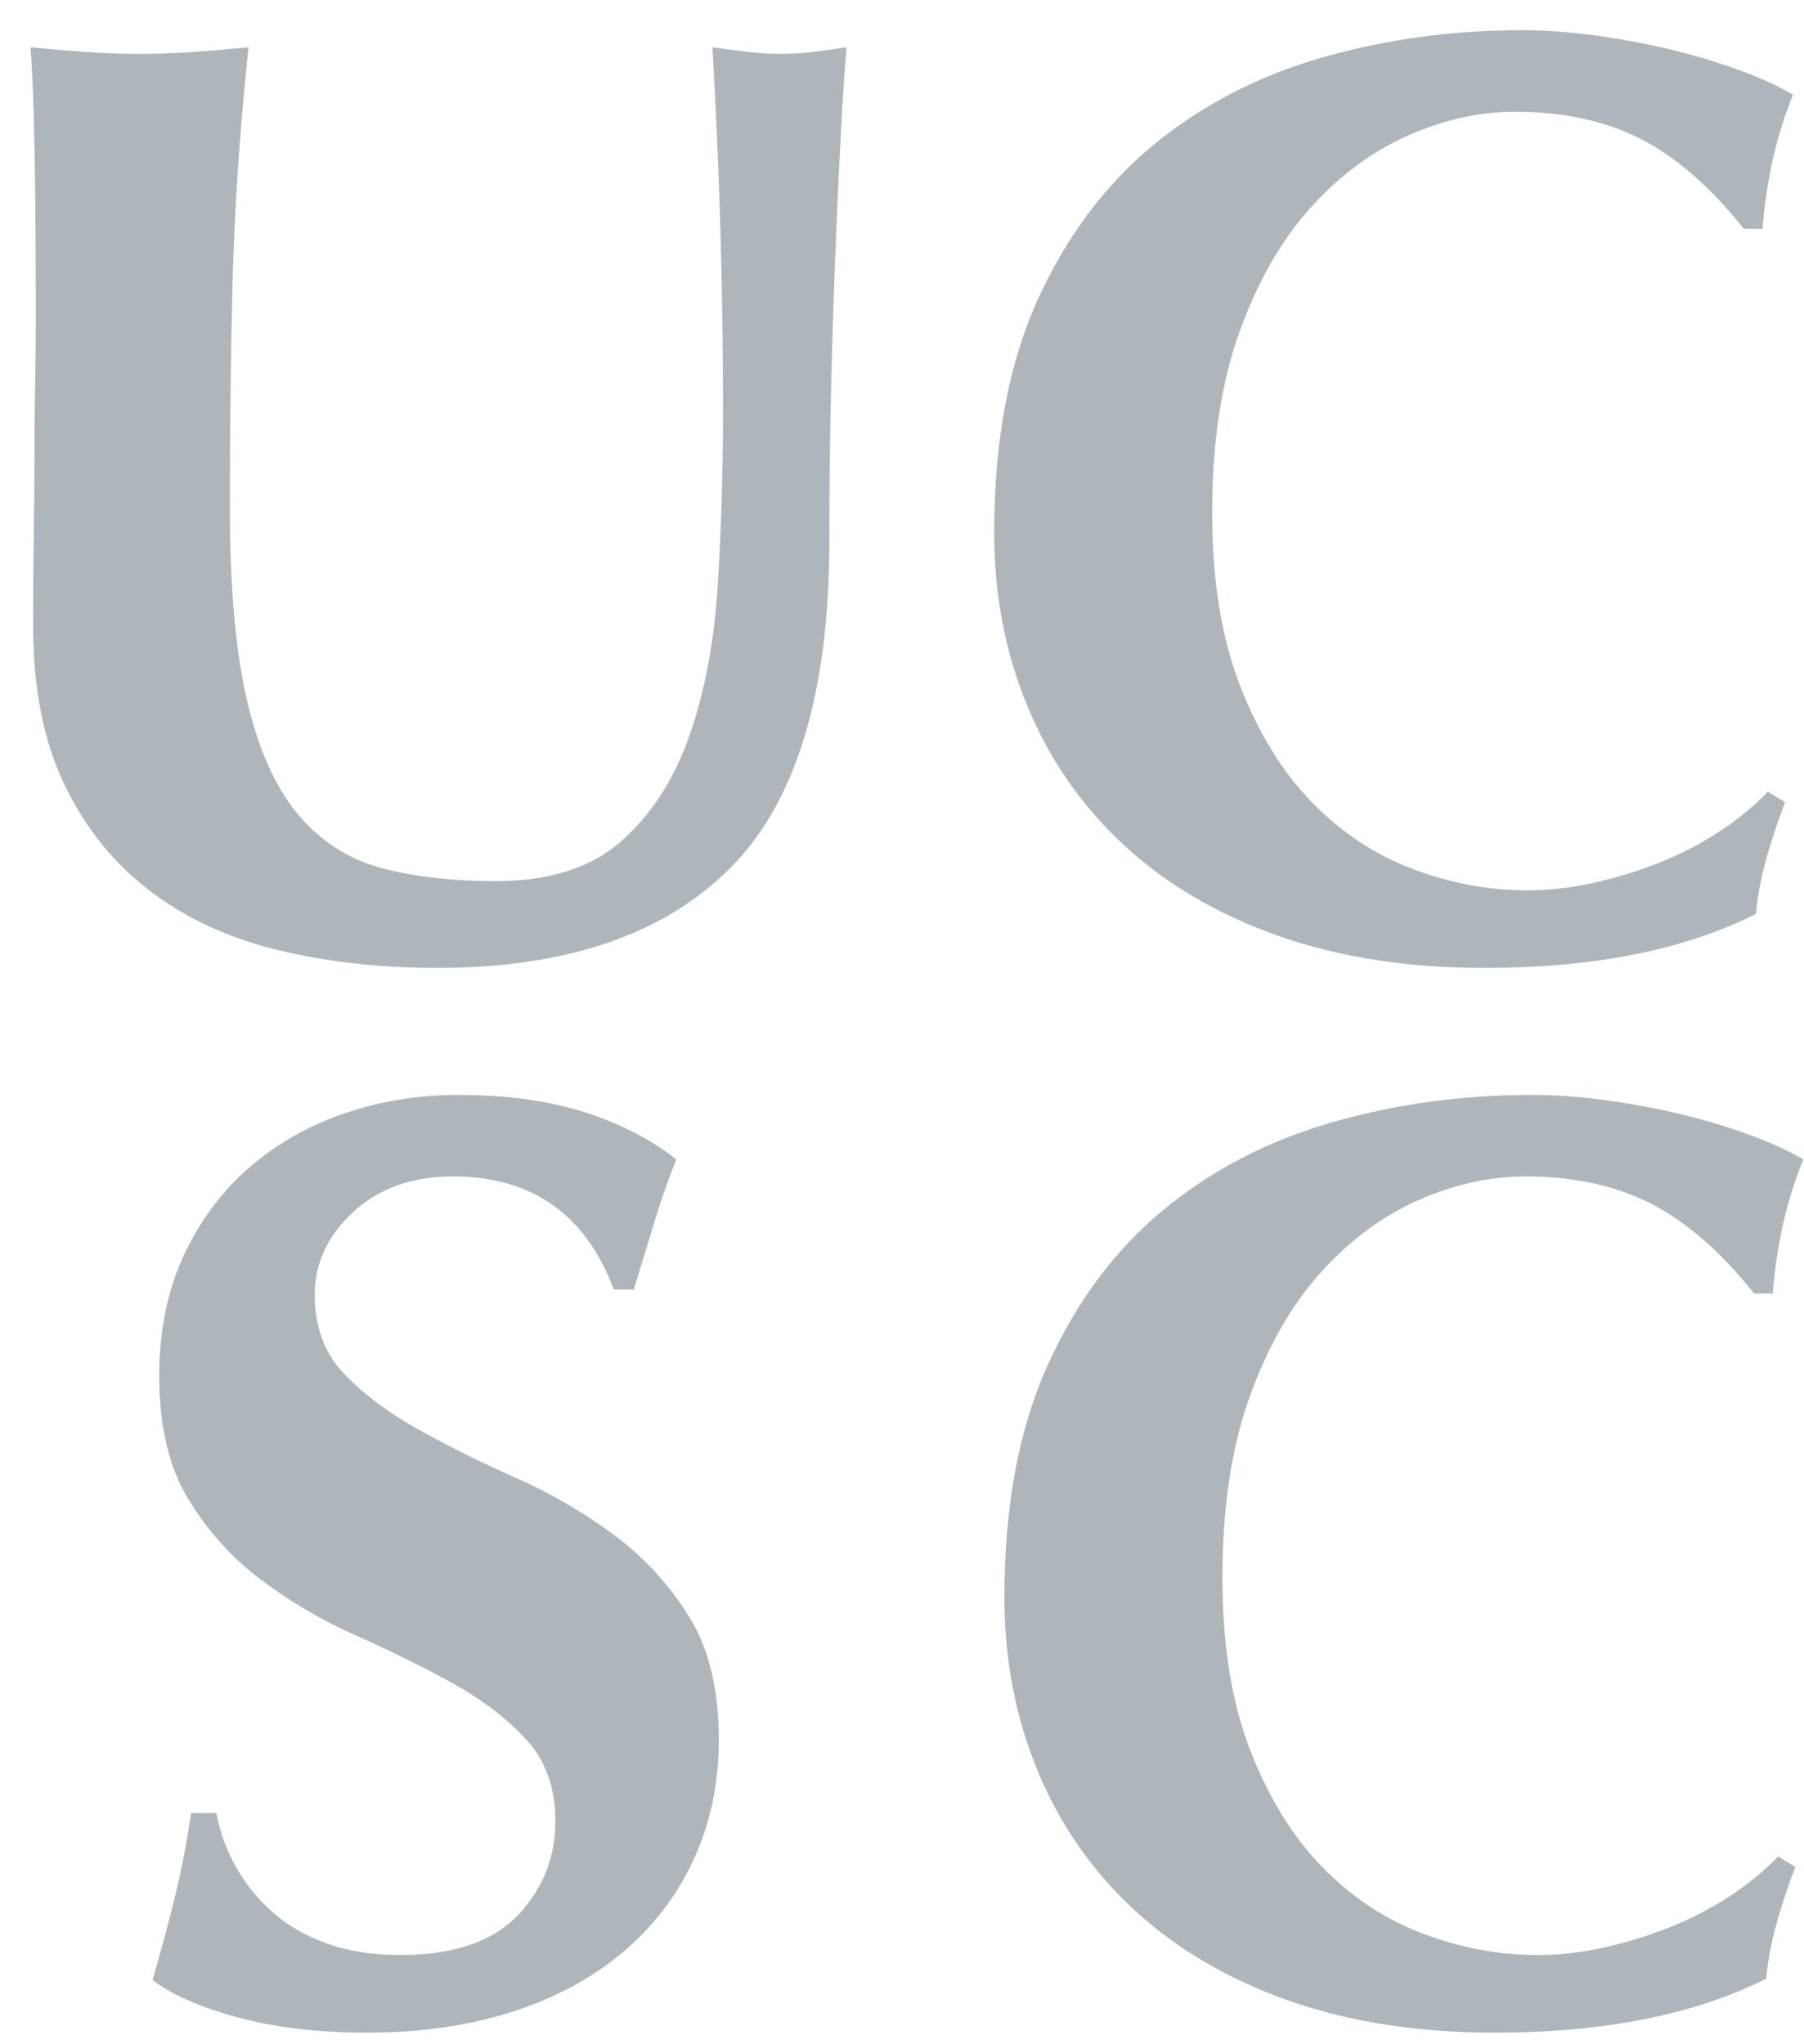 <?xml version="1.0" encoding="UTF-8" standalone="no"?>
<svg width="45px" height="51px" viewBox="0 0 45 51" version="1.1" xmlns="http://www.w3.org/2000/svg" xmlns:xlink="http://www.w3.org/1999/xlink" xmlns:sketch="http://www.bohemiancoding.com/sketch/ns">
    <title>ucsc-logo-gray</title>
    <description>Created with Sketch (http://www.bohemiancoding.com/sketch)</description>
    <defs></defs>
    <g id="Page-1" stroke="none" stroke-width="1" fill="none" fill-rule="evenodd" sketch:type="MSPage">
        <g id="UC-+-SC" sketch:type="MSLayerGroup" transform="translate(1, 1)" fill="#AFB6BB">
            <path d="M9.906,23.148 C13.112,23.148 15.543,22.323 17.201,20.671 C18.859,19.02 19.688,16.291 19.688,12.484 C19.688,11.062 19.704,9.712 19.738,8.432 C19.771,7.152 19.809,5.982 19.854,4.921 C19.898,3.86 19.942,2.925 19.986,2.116 C20.031,1.306 20.075,0.661 20.119,0.18 C19.832,0.223 19.555,0.262 19.29,0.295 C19.025,0.327 18.748,0.344 18.461,0.344 C18.218,0.344 17.953,0.327 17.665,0.295 C17.378,0.262 17.079,0.223 16.77,0.18 C16.858,1.689 16.925,3.193 16.969,4.691 C17.013,6.19 17.035,7.694 17.035,9.203 C17.035,10.734 16.991,12.205 16.903,13.616 C16.814,15.027 16.577,16.28 16.19,17.373 C15.803,18.467 15.234,19.342 14.482,19.998 C13.731,20.655 12.692,20.983 11.365,20.983 C10.282,20.983 9.332,20.873 8.514,20.655 C7.696,20.436 7.005,19.993 6.441,19.326 C5.878,18.659 5.452,17.713 5.165,16.488 C4.877,15.262 4.734,13.655 4.734,11.664 C4.734,9.783 4.756,7.929 4.8,6.102 C4.844,4.276 4.977,2.302 5.198,0.18 C4.756,0.223 4.303,0.262 3.838,0.295 C3.374,0.327 2.921,0.344 2.479,0.344 C2.037,0.344 1.584,0.327 1.119,0.295 C0.655,0.262 0.202,0.223 -0.24,0.18 C-0.196,0.727 -0.163,1.547 -0.141,2.641 C-0.118,3.734 -0.107,5.167 -0.107,6.939 C-0.107,7.53 -0.113,8.098 -0.124,8.645 C-0.135,9.192 -0.141,9.761 -0.141,10.352 C-0.141,10.942 -0.146,11.582 -0.157,12.271 C-0.168,12.96 -0.174,13.742 -0.174,14.617 C-0.174,16.17 0.086,17.488 0.606,18.571 C1.125,19.654 1.838,20.54 2.744,21.229 C3.651,21.918 4.717,22.41 5.944,22.705 C7.171,23.001 8.492,23.148 9.906,23.148 Z M43.528,19.014 L43.097,18.752 C42.744,19.123 42.329,19.462 41.854,19.769 C41.379,20.075 40.876,20.332 40.345,20.54 C39.815,20.748 39.273,20.912 38.721,21.032 C38.168,21.152 37.626,21.212 37.096,21.212 C36.145,21.212 35.2,21.038 34.261,20.688 C33.321,20.337 32.481,19.785 31.741,19.03 C31,18.276 30.398,17.302 29.934,16.11 C29.469,14.918 29.237,13.48 29.237,11.795 C29.237,10.045 29.464,8.541 29.917,7.284 C30.37,6.026 30.962,4.992 31.691,4.183 C32.421,3.373 33.233,2.772 34.128,2.378 C35.023,1.984 35.913,1.788 36.797,1.788 C37.991,1.788 39.03,2.012 39.914,2.46 C40.798,2.909 41.661,3.658 42.501,4.708 L42.965,4.708 C43.009,4.139 43.092,3.576 43.213,3.018 C43.335,2.46 43.506,1.908 43.727,1.361 C43.352,1.142 42.893,0.934 42.351,0.738 C41.81,0.541 41.241,0.371 40.644,0.229 C40.047,0.087 39.428,-0.028 38.787,-0.116 C38.146,-0.203 37.538,-0.247 36.963,-0.247 C35.217,-0.247 33.548,-0.017 31.956,0.442 C30.365,0.902 28.967,1.629 27.762,2.624 C26.557,3.62 25.596,4.91 24.877,6.496 C24.159,8.082 23.799,10.012 23.799,12.287 C23.799,13.841 24.076,15.284 24.628,16.619 C25.181,17.953 25.982,19.107 27.032,20.08 C28.082,21.054 29.364,21.809 30.879,22.345 C32.393,22.88 34.112,23.148 36.035,23.148 C38.754,23.148 41.008,22.7 42.799,21.803 C42.843,21.344 42.932,20.879 43.064,20.409 C43.197,19.938 43.352,19.473 43.528,19.014 Z" id="UC" sketch:type="MSShapeGroup"></path>
            <path d="M14.312,31.172 L14.809,31.172 C15.03,30.45 15.212,29.854 15.356,29.384 C15.5,28.913 15.671,28.427 15.87,27.923 C15.229,27.42 14.461,27.027 13.566,26.742 C12.67,26.458 11.626,26.316 10.432,26.316 C9.437,26.316 8.492,26.469 7.597,26.775 C6.702,27.081 5.912,27.53 5.226,28.12 C4.541,28.711 3.994,29.444 3.585,30.319 C3.176,31.194 2.972,32.2 2.972,33.337 C2.972,34.584 3.215,35.607 3.701,36.405 C4.187,37.204 4.795,37.877 5.525,38.423 C6.254,38.97 7.05,39.435 7.912,39.818 C8.774,40.201 9.57,40.595 10.299,40.999 C11.029,41.404 11.637,41.869 12.123,42.394 C12.609,42.919 12.853,43.597 12.853,44.428 C12.853,45.347 12.538,46.134 11.908,46.791 C11.278,47.447 10.299,47.775 8.973,47.775 C8.31,47.775 7.713,47.682 7.183,47.496 C6.652,47.31 6.199,47.053 5.823,46.725 C5.447,46.397 5.138,46.02 4.895,45.593 C4.652,45.166 4.486,44.713 4.397,44.231 L3.767,44.231 C3.657,44.975 3.524,45.664 3.369,46.298 C3.215,46.933 3.027,47.633 2.806,48.398 C3.292,48.77 4.005,49.082 4.944,49.334 C5.884,49.585 6.951,49.711 8.144,49.711 C9.471,49.711 10.67,49.541 11.742,49.202 C12.814,48.863 13.737,48.371 14.511,47.726 C15.284,47.08 15.881,46.304 16.301,45.396 C16.721,44.488 16.931,43.488 16.931,42.394 C16.931,41.147 16.682,40.124 16.185,39.326 C15.688,38.527 15.063,37.849 14.312,37.291 C13.56,36.734 12.753,36.263 11.891,35.88 C11.029,35.498 10.222,35.098 9.471,34.683 C8.719,34.267 8.094,33.802 7.597,33.288 C7.1,32.774 6.851,32.113 6.851,31.303 C6.851,30.516 7.172,29.827 7.813,29.236 C8.454,28.645 9.283,28.35 10.299,28.35 C12.267,28.35 13.604,29.291 14.312,31.172 Z M43.784,45.577 L43.353,45.314 C42.999,45.686 42.585,46.025 42.11,46.331 C41.634,46.638 41.132,46.895 40.601,47.102 C40.071,47.31 39.529,47.474 38.976,47.595 C38.424,47.715 37.882,47.775 37.352,47.775 C36.401,47.775 35.456,47.6 34.517,47.25 C33.577,46.9 32.737,46.348 31.997,45.593 C31.256,44.838 30.654,43.865 30.189,42.673 C29.725,41.48 29.493,40.042 29.493,38.358 C29.493,36.608 29.72,35.104 30.173,33.846 C30.626,32.588 31.217,31.555 31.947,30.745 C32.676,29.936 33.489,29.334 34.384,28.941 C35.279,28.547 36.169,28.35 37.053,28.35 C38.247,28.35 39.286,28.574 40.17,29.023 C41.054,29.471 41.916,30.22 42.756,31.27 L43.221,31.27 C43.265,30.702 43.348,30.138 43.469,29.58 C43.591,29.023 43.762,28.47 43.983,27.923 C43.607,27.705 43.149,27.497 42.607,27.3 C42.066,27.103 41.496,26.934 40.899,26.791 C40.303,26.649 39.684,26.534 39.043,26.447 C38.402,26.359 37.794,26.316 37.219,26.316 C35.473,26.316 33.804,26.545 32.212,27.005 C30.621,27.464 29.222,28.191 28.018,29.187 C26.813,30.182 25.851,31.473 25.133,33.059 C24.414,34.645 24.055,36.575 24.055,38.85 C24.055,40.403 24.332,41.847 24.884,43.181 C25.437,44.516 26.238,45.67 27.288,46.643 C28.338,47.616 29.62,48.371 31.134,48.907 C32.649,49.443 34.367,49.711 36.291,49.711 C39.009,49.711 41.264,49.263 43.055,48.366 C43.099,47.906 43.187,47.441 43.32,46.971 C43.453,46.501 43.607,46.036 43.784,45.577 Z" id="SC" sketch:type="MSShapeGroup"></path>
        </g>
    </g>
</svg>
